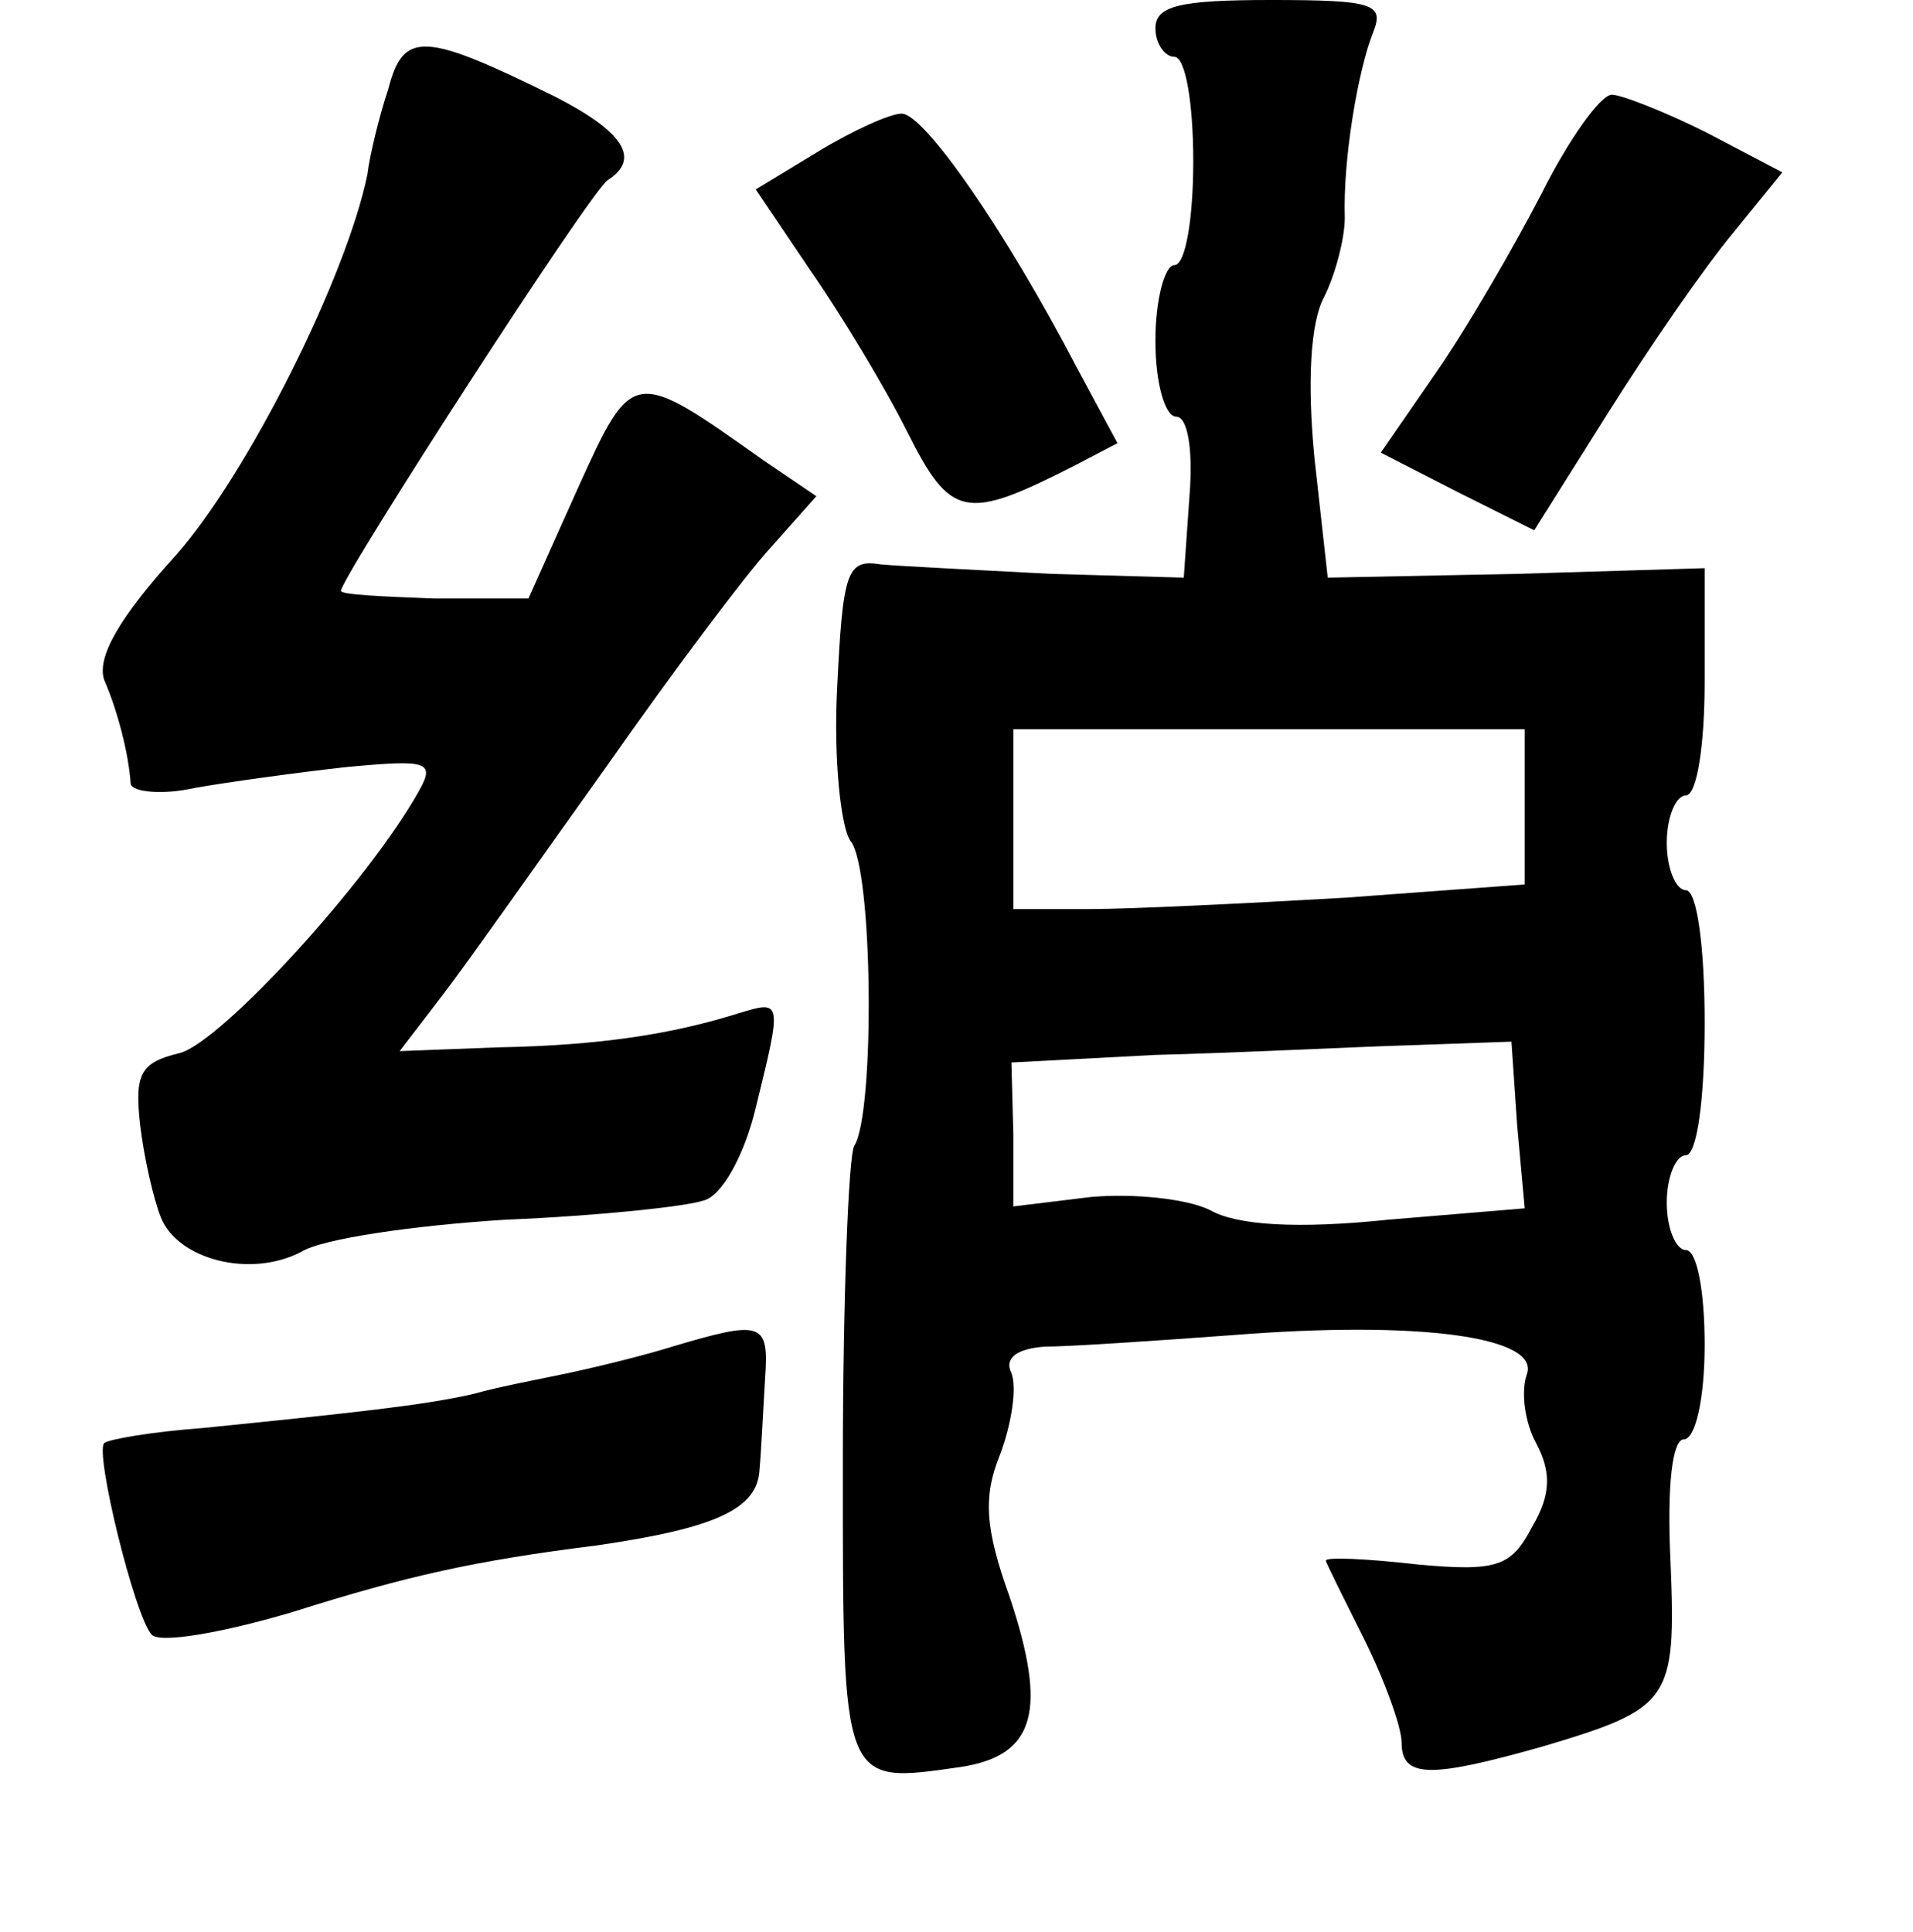 <?xml version="1.0" standalone="no"?>
<!DOCTYPE svg PUBLIC "-//W3C//DTD SVG 20010904//EN"
 "http://www.w3.org/TR/2001/REC-SVG-20010904/DTD/svg10.dtd">
<svg version="1.0" xmlns="http://www.w3.org/2000/svg"
 width="101pt" height="102pt" viewBox="0 0 101 102"
 preserveAspectRatio="xMidYMid meet">
<g transform="translate(0,102) scale(0.1,-0.1)"
fill="#000000" stroke="none">
<path d="M610 1005 c0 -8 5 -15 10 -15 6 0 10 -25 10 -55 0 -30 -4 -55 -10
-55 -5 0 -10 -18 -10 -40 0 -22 5 -40 11 -40 6 0 9 -17 7 -42 l-3 -43 -70 2
c-38 2 -79 4 -90 5 -18 3 -20 -4 -23 -65 -2 -38 2 -74 7 -81 12 -14 13 -144 2
-161 -3 -5 -6 -81 -6 -167 0 -172 -1 -170 62 -161 40 6 46 30 26 90 -13 36
-14 53 -5 75 6 16 9 35 6 43 -4 8 3 13 18 14 13 0 57 3 98 6 100 8 164 -1 156
-21 -3 -9 -1 -25 5 -36 8 -15 8 -27 -2 -44 -11 -21 -18 -24 -61 -20 -26 3 -48
4 -48 2 0 -1 9 -19 20 -41 11 -22 20 -47 20 -55 0 -19 15 -19 75 -2 67 20 70
24 67 97 -2 41 1 65 7 65 6 0 11 21 11 50 0 28 -4 50 -10 50 -5 0 -10 11 -10
25 0 14 5 25 10 25 6 0 10 30 10 70 0 40 -4 70 -10 70 -5 0 -10 11 -10 25 0
14 5 25 10 25 6 0 10 27 10 60 l0 60 -99 -3 -100 -2 -7 63 c-4 41 -2 72 5 85
6 12 11 31 11 42 -1 31 7 78 15 98 6 15 0 17 -54 17 -48 0 -61 -3 -61 -15z
m195 -411 l0 -41 -95 -7 c-52 -3 -113 -6 -135 -6 l-40 0 0 48 0 47 135 0 135
0 0 -41z m-4 -168 l4 -44 -72 -6 c-48 -5 -80 -3 -94 5 -12 6 -40 9 -63 7 l-41
-5 0 38 -1 38 76 4 c41 1 100 4 131 5 l57 2 3 -44z"/>
<path d="M205 973 c-5 -15 -10 -36 -11 -45 -11 -54 -63 -158 -101 -201 -30
-33 -42 -54 -38 -66 7 -16 13 -39 14 -55 1 -4 16 -6 34 -2 17 3 53 8 80 11 43
4 47 3 38 -13 -27 -48 -104 -132 -126 -138 -21 -5 -24 -11 -21 -38 2 -17 7
-39 11 -49 9 -22 47 -32 74 -18 11 7 60 14 108 17 49 2 95 7 104 10 10 2 22
24 28 49 14 57 14 57 -9 50 -35 -11 -73 -17 -127 -18 l-52 -2 23 30 c13 17 51
71 86 120 35 50 74 102 87 116 l24 27 -28 19 c-69 49 -69 49 -98 -15 l-26 -58
-50 0 c-27 1 -49 2 -49 4 0 7 133 213 141 217 17 11 9 25 -28 44 -69 34 -80
35 -88 4z"/>
<path d="M814 918 c-15 -29 -40 -72 -56 -95 l-29 -42 41 -21 40 -20 39 62 c22
35 51 77 66 95 l26 32 -40 21 c-22 11 -45 20 -50 20 -6 0 -23 -24 -37 -52z"/>
<path d="M432 940 l-33 -20 29 -43 c16 -23 39 -61 51 -85 23 -46 31 -47 88
-18 l23 12 -21 39 c-38 73 -81 135 -93 135 -6 0 -26 -9 -44 -20z"/>
<path d="M355 309 c-16 -5 -41 -11 -55 -14 -14 -3 -36 -7 -50 -11 -26 -6 -64
-10 -143 -18 -27 -2 -50 -6 -52 -8 -5 -5 16 -91 25 -101 4 -5 38 1 75 12 60
19 96 27 160 35 62 9 85 19 86 40 1 11 2 33 3 49 2 29 -2 30 -49 16z"/>
</g>
</svg>
